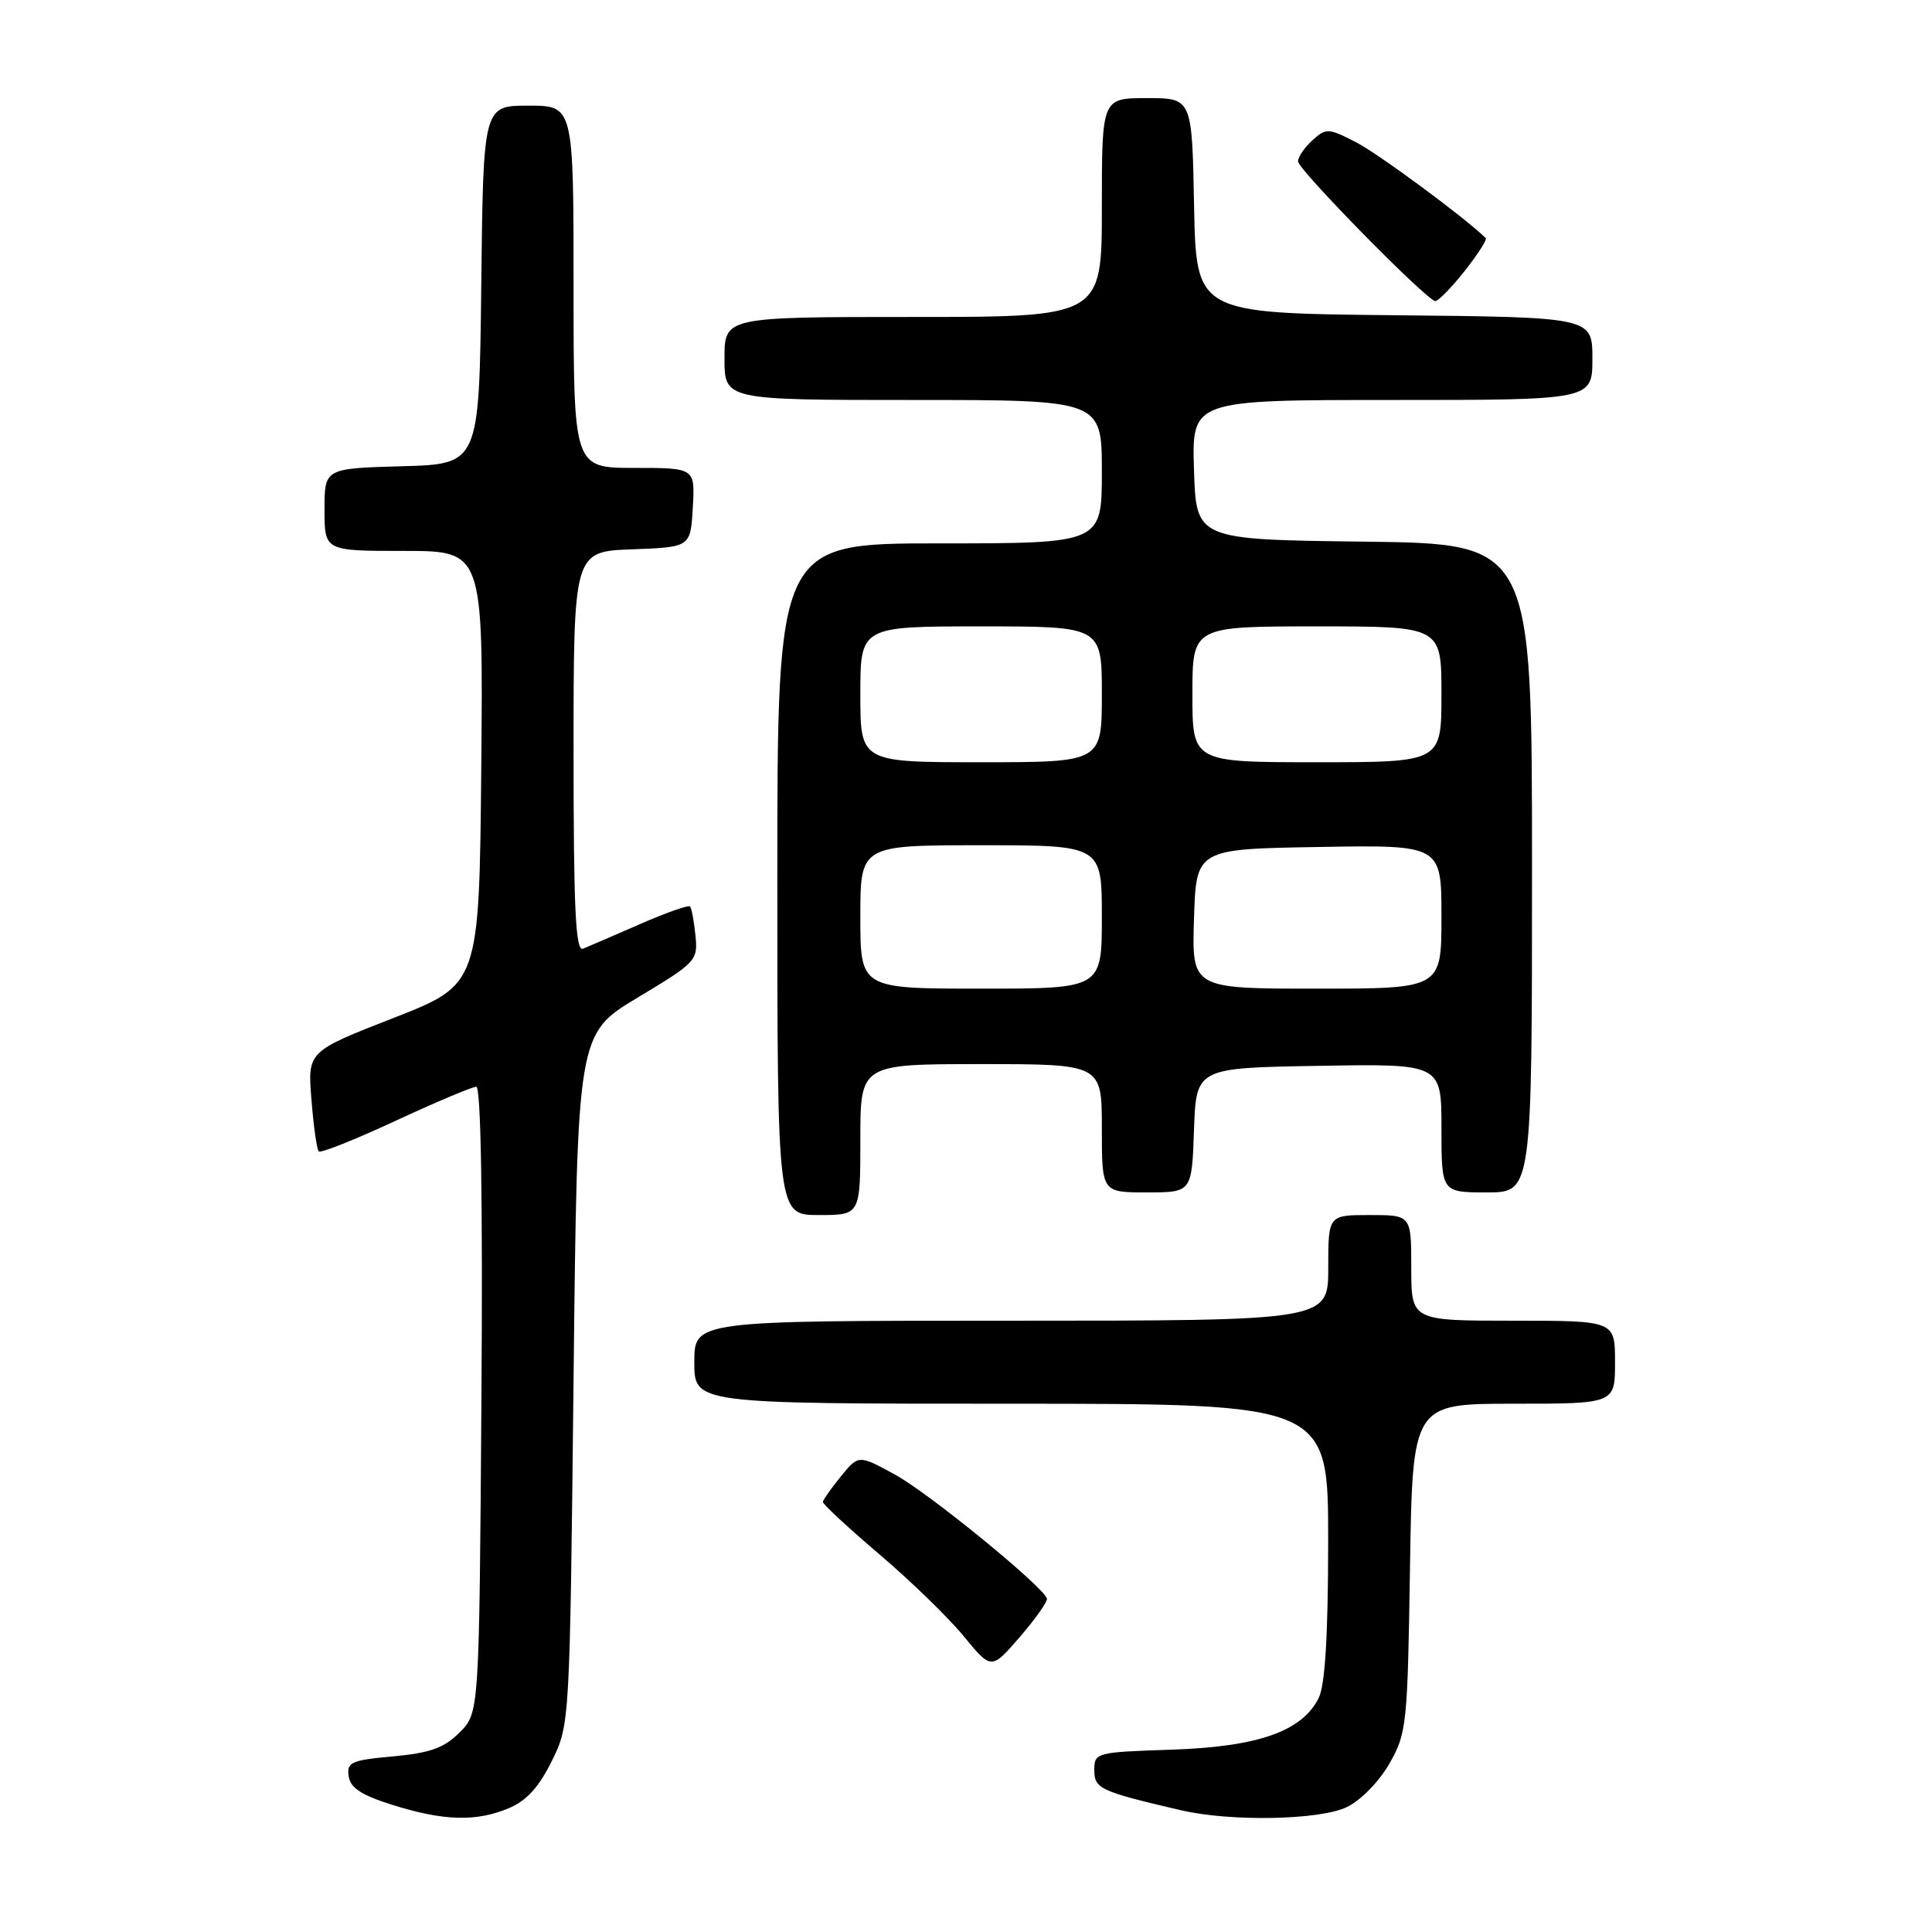 <?xml version="1.0" encoding="UTF-8" standalone="no"?>
<!DOCTYPE svg PUBLIC "-//W3C//DTD SVG 1.1//EN" "http://www.w3.org/Graphics/SVG/1.1/DTD/svg11.dtd" >
<svg xmlns="http://www.w3.org/2000/svg" xmlns:xlink="http://www.w3.org/1999/xlink" version="1.1" viewBox="0 0 256 256">
 <g >
 <path fill="currentColor"
d=" M 67.39 239.61 C 69.76 238.62 71.40 236.82 73.11 233.36 C 75.50 228.50 75.50 228.50 76.00 182.74 C 76.50 136.98 76.50 136.98 84.50 132.18 C 92.26 127.52 92.49 127.28 92.15 123.94 C 91.96 122.05 91.64 120.32 91.43 120.11 C 91.22 119.89 88.23 120.95 84.78 122.46 C 81.32 123.97 77.94 125.43 77.25 125.71 C 76.27 126.11 76.00 120.50 76.00 99.65 C 76.00 73.08 76.00 73.08 83.75 72.79 C 91.50 72.50 91.50 72.50 91.80 67.25 C 92.10 62.00 92.10 62.00 84.05 62.00 C 76.00 62.00 76.00 62.00 76.00 38.00 C 76.00 14.00 76.00 14.00 70.02 14.00 C 64.04 14.00 64.04 14.00 63.77 37.75 C 63.50 61.50 63.50 61.50 53.25 61.78 C 43.00 62.07 43.00 62.07 43.00 67.53 C 43.00 73.00 43.00 73.00 53.52 73.00 C 64.03 73.00 64.03 73.00 63.77 101.72 C 63.50 130.45 63.50 130.45 52.13 134.89 C 40.75 139.33 40.75 139.33 41.27 145.72 C 41.55 149.24 41.98 152.32 42.24 152.57 C 42.49 152.82 47.07 151.00 52.42 148.51 C 57.77 146.03 62.58 144.00 63.11 144.00 C 63.73 144.00 63.98 159.11 63.79 185.48 C 63.50 226.96 63.50 226.96 60.90 229.56 C 58.84 231.62 56.99 232.28 52.09 232.73 C 46.54 233.23 45.93 233.50 46.20 235.36 C 46.42 236.91 47.90 237.87 52.00 239.16 C 58.80 241.29 63.08 241.41 67.39 239.61 Z  M 178.44 239.46 C 180.27 238.59 182.71 236.11 184.09 233.71 C 186.40 229.67 186.51 228.60 186.83 207.75 C 187.17 186.00 187.17 186.00 200.58 186.00 C 214.00 186.00 214.00 186.00 214.00 180.50 C 214.00 175.00 214.00 175.00 200.50 175.00 C 187.00 175.00 187.00 175.00 187.00 168.00 C 187.00 161.00 187.00 161.00 181.50 161.00 C 176.00 161.00 176.00 161.00 176.00 168.00 C 176.00 175.00 176.00 175.00 134.00 175.00 C 92.00 175.00 92.00 175.00 92.00 180.50 C 92.00 186.00 92.00 186.00 134.00 186.00 C 176.00 186.00 176.00 186.00 175.99 204.25 C 175.98 216.76 175.58 223.29 174.73 225.00 C 172.53 229.41 166.70 231.46 155.25 231.84 C 145.23 232.17 145.00 232.23 145.00 234.55 C 145.00 237.01 145.76 237.37 156.50 239.87 C 163.07 241.40 174.81 241.18 178.44 239.46 Z  M 138.72 211.81 C 138.21 210.20 123.10 197.86 118.64 195.42 C 113.77 192.75 113.77 192.75 111.42 195.63 C 110.13 197.21 109.06 198.74 109.04 199.02 C 109.02 199.31 112.39 202.44 116.53 205.96 C 120.68 209.49 125.71 214.38 127.71 216.82 C 131.36 221.27 131.36 221.27 135.15 216.89 C 137.23 214.47 138.84 212.19 138.72 211.81 Z  M 114.00 151.00 C 114.00 141.00 114.00 141.00 130.00 141.00 C 146.00 141.00 146.00 141.00 146.00 149.50 C 146.00 158.00 146.00 158.00 151.96 158.00 C 157.92 158.00 157.92 158.00 158.21 149.75 C 158.50 141.50 158.50 141.50 174.75 141.23 C 191.00 140.95 191.00 140.95 191.00 149.48 C 191.00 158.00 191.00 158.00 197.00 158.00 C 203.00 158.00 203.00 158.00 203.00 115.02 C 203.00 72.04 203.00 72.04 180.75 71.77 C 158.50 71.50 158.50 71.50 158.21 62.25 C 157.92 53.00 157.92 53.00 184.46 53.00 C 211.00 53.00 211.00 53.00 211.00 47.52 C 211.00 42.03 211.00 42.03 184.75 41.77 C 158.50 41.50 158.50 41.50 158.22 27.25 C 157.95 13.00 157.95 13.00 151.97 13.00 C 146.00 13.00 146.00 13.00 146.00 27.50 C 146.00 42.00 146.00 42.00 121.00 42.00 C 96.00 42.00 96.00 42.00 96.00 47.50 C 96.00 53.00 96.00 53.00 121.00 53.00 C 146.00 53.00 146.00 53.00 146.00 62.50 C 146.00 72.00 146.00 72.00 124.50 72.00 C 103.00 72.00 103.00 72.00 103.00 116.50 C 103.00 161.00 103.00 161.00 108.50 161.00 C 114.00 161.00 114.00 161.00 114.00 151.00 Z  M 194.04 35.95 C 195.80 33.73 197.07 31.74 196.87 31.55 C 194.09 28.82 182.59 20.33 179.65 18.83 C 176.01 16.96 175.71 16.95 173.90 18.59 C 172.86 19.53 172.00 20.80 172.00 21.39 C 172.00 22.47 188.90 39.68 190.17 39.89 C 190.53 39.95 192.27 38.18 194.04 35.95 Z  M 114.00 121.50 C 114.00 112.00 114.00 112.00 130.00 112.00 C 146.00 112.00 146.00 112.00 146.00 121.50 C 146.00 131.00 146.00 131.00 130.00 131.00 C 114.00 131.00 114.00 131.00 114.00 121.50 Z  M 158.21 121.75 C 158.50 112.50 158.50 112.50 174.75 112.23 C 191.00 111.95 191.00 111.95 191.00 121.48 C 191.00 131.00 191.00 131.00 174.46 131.00 C 157.92 131.00 157.92 131.00 158.21 121.75 Z  M 114.00 92.00 C 114.00 83.00 114.00 83.00 130.00 83.00 C 146.00 83.00 146.00 83.00 146.00 92.00 C 146.00 101.00 146.00 101.00 130.00 101.00 C 114.00 101.00 114.00 101.00 114.00 92.00 Z  M 158.00 92.00 C 158.00 83.00 158.00 83.00 174.50 83.00 C 191.00 83.00 191.00 83.00 191.00 92.00 C 191.00 101.00 191.00 101.00 174.50 101.00 C 158.00 101.00 158.00 101.00 158.00 92.00 Z "/>
</g>
</svg>
